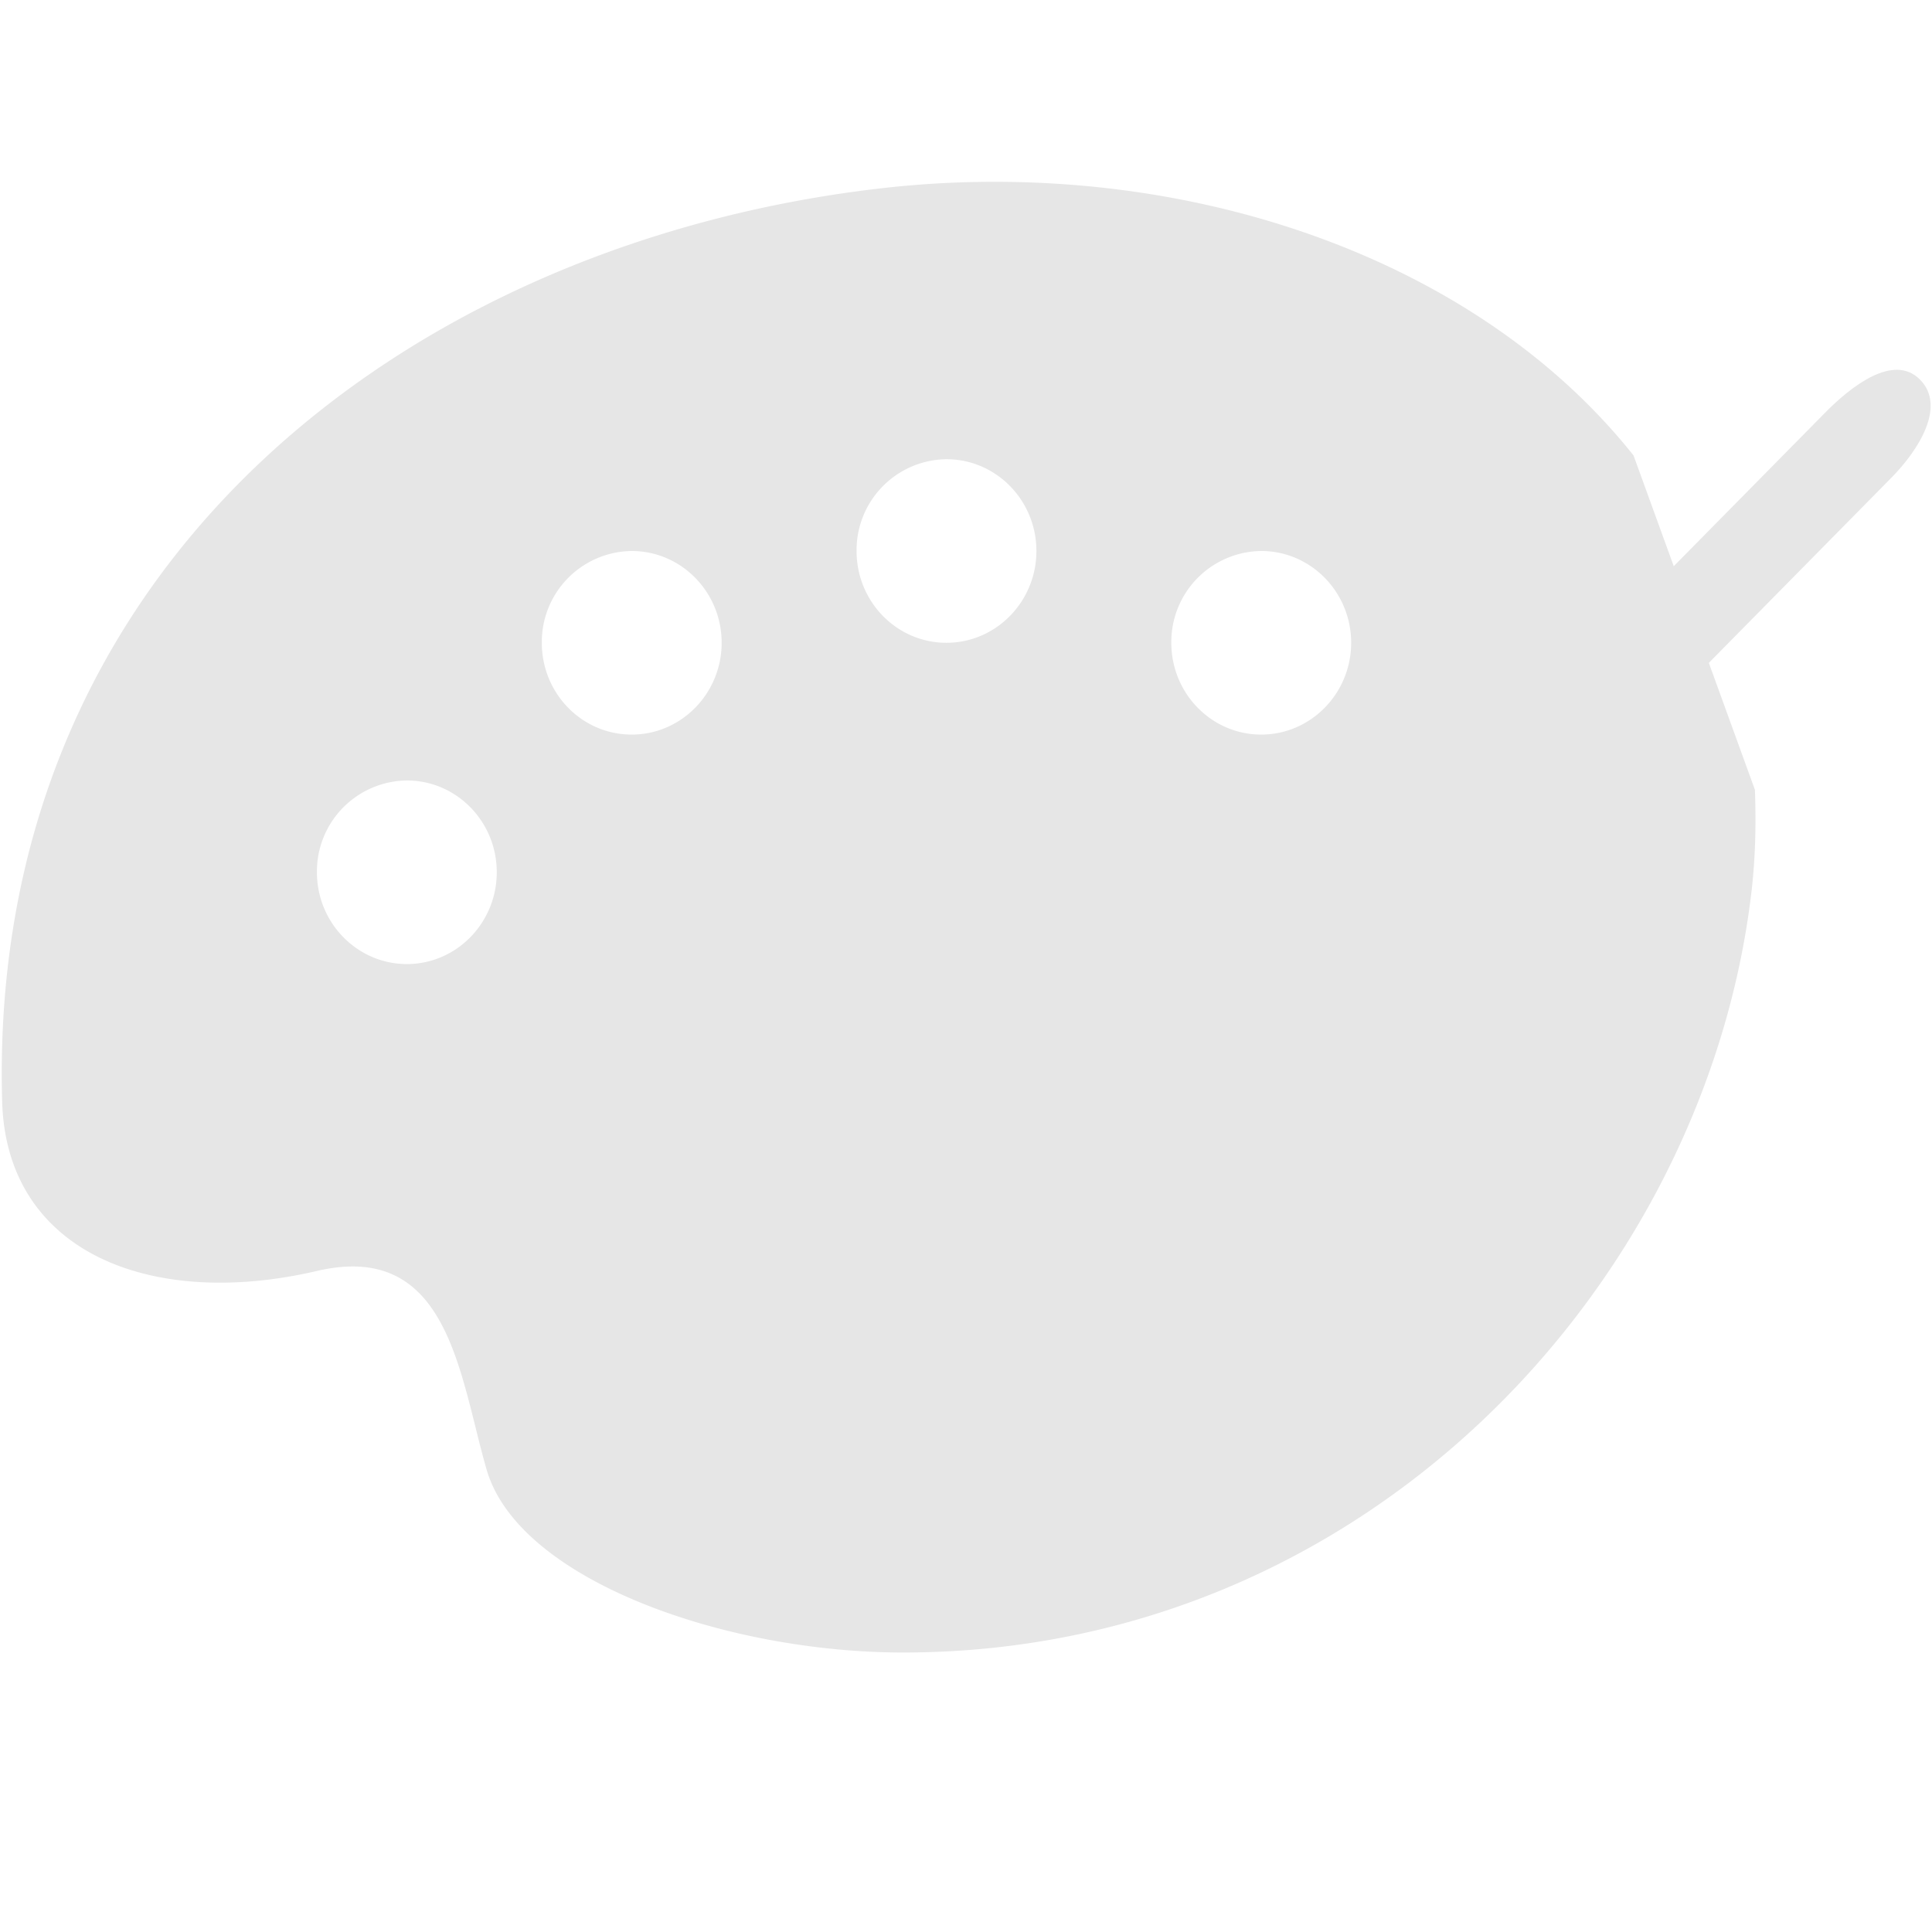 <svg t="1739607524300" class="icon" viewBox="0 0 1260 1024" version="1.1" xmlns="http://www.w3.org/2000/svg" p-id="2558" width="256" height="256"><path d="M1144.517 397.312c0.788 22.055 0.394 44.741-2.521 68.529-31.114 255.291-252.062 493.883-553.039 493.883-116.106 0-250.722-47.262-271.596-119.257-17.881-61.755-24.655-149.662-110.671-129.575-107.756 25.127-202.437-11.815-205.273-110.356C-8.586 248.596 268.052 40.566 573.282 4.962c190.7-22.292 386.206 41.039 492.071 174.08l79.242 218.27z m-322.009-36.234c32.374 0 58.683-26.86 58.683-59.865 0-33.083-26.309-59.865-58.683-59.865a59.313 59.313 0 0 0-58.604 59.865c0 33.004 26.23 59.865 58.604 59.865z m-557.135 149.662c32.295 0 58.604-26.86 58.604-59.865 0-33.083-26.23-59.865-58.604-59.865a59.313 59.313 0 0 0-58.683 59.865c0 33.004 26.309 59.865 58.683 59.865z m146.59-269.391a59.313 59.313 0 0 0-58.604 59.865c0 33.083 26.23 59.865 58.604 59.865s58.683-26.86 58.683-59.865c0-33.083-26.309-59.865-58.683-59.865z m205.273-59.865a59.313 59.313 0 0 0-58.604 59.865c0 33.083 26.23 59.865 58.604 59.865s58.683-26.86 58.683-59.865c0-33.083-26.309-59.865-58.683-59.865z" fill="#e6e6e6" p-id="2559"></path><path d="M759.572 674.265c-17.172 17.487-126.818 87.749-126.818 87.749s65.694-111.931 82.865-129.497l474.427-481.122c17.172-17.487 44.977-39.306 62.228-21.74 17.093 17.487-1.182 45.922-18.353 63.488L759.572 674.265z" fill="#e6e6e6" p-id="2560"></path></svg>